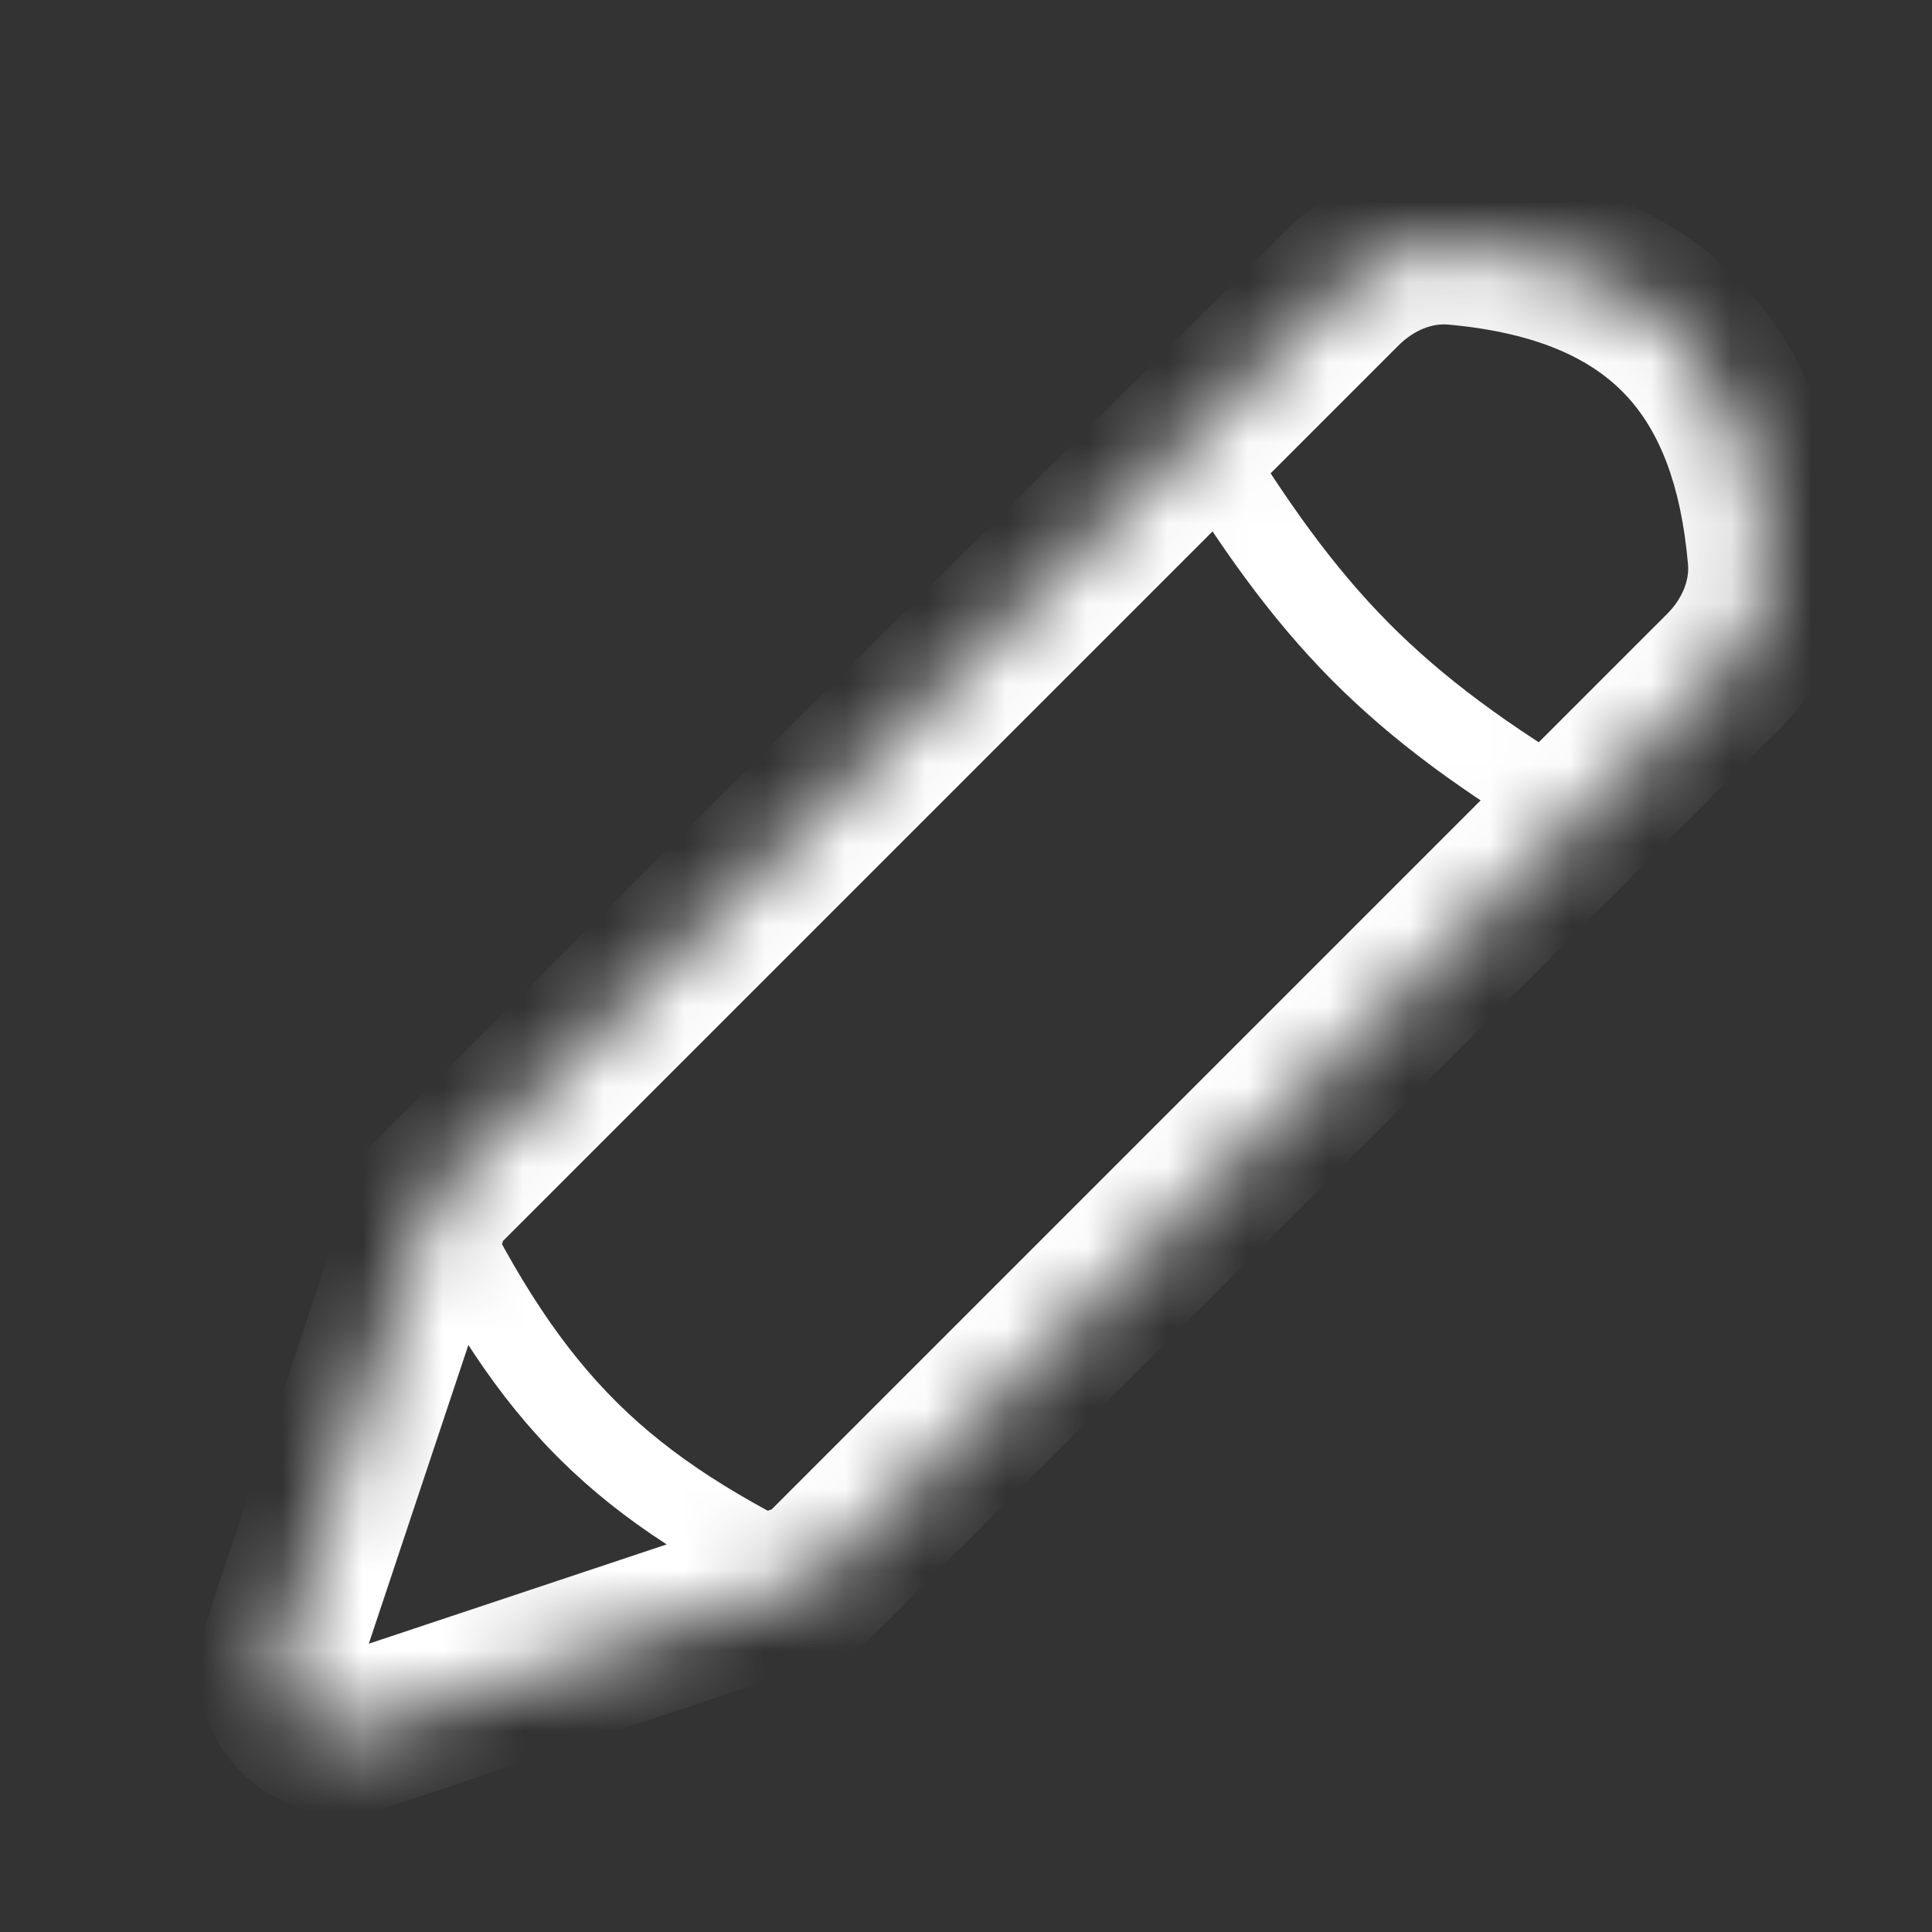 <svg width="22" height="22" viewBox="0 0 24 24" fill="none" xmlns="http://www.w3.org/2000/svg">
<rect x="0" y="0" width="24" height="24" fill="#333333" stroke="none"/>
<mask id="path-1-inside-1_35_737" fill="white">
<path d="M3.506 20.482L5.375 14.875L14.875 5.375L16.664 3.586C17.039 3.211 17.551 2.988 18.079 3.036C20.692 3.272 21.768 4.677 21.966 6.922C22.012 7.451 21.789 7.961 21.414 8.336L19.625 10.125L10.125 19.625L4.518 21.494C3.892 21.703 3.297 21.108 3.506 20.482Z"/>
</mask>
<path d="M14.448 5.635C15.154 6.796 15.777 7.672 16.536 8.439C17.297 9.206 18.174 9.846 19.37 10.555L19.88 9.695C18.727 9.011 17.927 8.421 17.247 7.735C16.567 7.048 15.99 6.246 15.302 5.115L14.448 5.635ZM4.925 15.093C5.558 16.4 6.177 17.358 6.966 18.138C7.755 18.918 8.688 19.494 9.91 20.076L10.34 19.174C9.169 18.616 8.347 18.097 7.669 17.427C6.991 16.756 6.431 15.909 5.825 14.657L4.925 15.093ZM5.375 14.875L4.668 14.168L4.501 14.335L4.426 14.559L5.375 14.875ZM3.506 20.482L2.557 20.166H2.557L3.506 20.482ZM4.518 21.494L4.202 20.545H4.202L4.518 21.494ZM10.125 19.625L10.441 20.574L10.665 20.499L10.832 20.332L10.125 19.625ZM21.966 6.922L20.969 7.01V7.01L21.966 6.922ZM18.079 3.036L18.169 2.04L18.079 3.036ZM16.664 3.586L15.957 2.879V2.879L16.664 3.586ZM14.875 5.375L15.582 6.082L14.875 5.375ZM19.625 10.125L20.332 10.832L19.625 10.125ZM21.414 8.336L20.707 7.629L21.414 8.336ZM4.426 14.559L2.557 20.166L4.455 20.798L6.324 15.191L4.426 14.559ZM4.834 22.443L10.441 20.574L9.809 18.676L4.202 20.545L4.834 22.443ZM22.962 6.834C22.851 5.582 22.484 4.424 21.657 3.542C20.822 2.651 19.64 2.173 18.169 2.04L17.989 4.032C19.131 4.135 19.793 4.478 20.198 4.91C20.612 5.351 20.882 6.017 20.969 7.01L22.962 6.834ZM15.957 2.879L14.168 4.668L15.582 6.082L17.371 4.293L15.957 2.879ZM14.168 4.668L4.668 14.168L6.082 15.582L15.582 6.082L14.168 4.668ZM10.832 20.332L20.332 10.832L18.918 9.418L9.418 18.918L10.832 20.332ZM20.332 10.832L22.121 9.043L20.707 7.629L18.918 9.418L20.332 10.832ZM18.169 2.04C17.297 1.961 16.505 2.331 15.957 2.879L17.371 4.293C17.573 4.091 17.804 4.015 17.989 4.032L18.169 2.04ZM20.969 7.01C20.986 7.196 20.91 7.426 20.707 7.629L22.121 9.043C22.669 8.495 23.038 7.705 22.962 6.834L20.969 7.01ZM2.557 20.166C2.088 21.573 3.427 22.912 4.834 22.443L4.202 20.545C4.358 20.493 4.507 20.642 4.455 20.798L2.557 20.166Z" fill="white" mask="url(#path-1-inside-1_35_737)"/>
</svg>